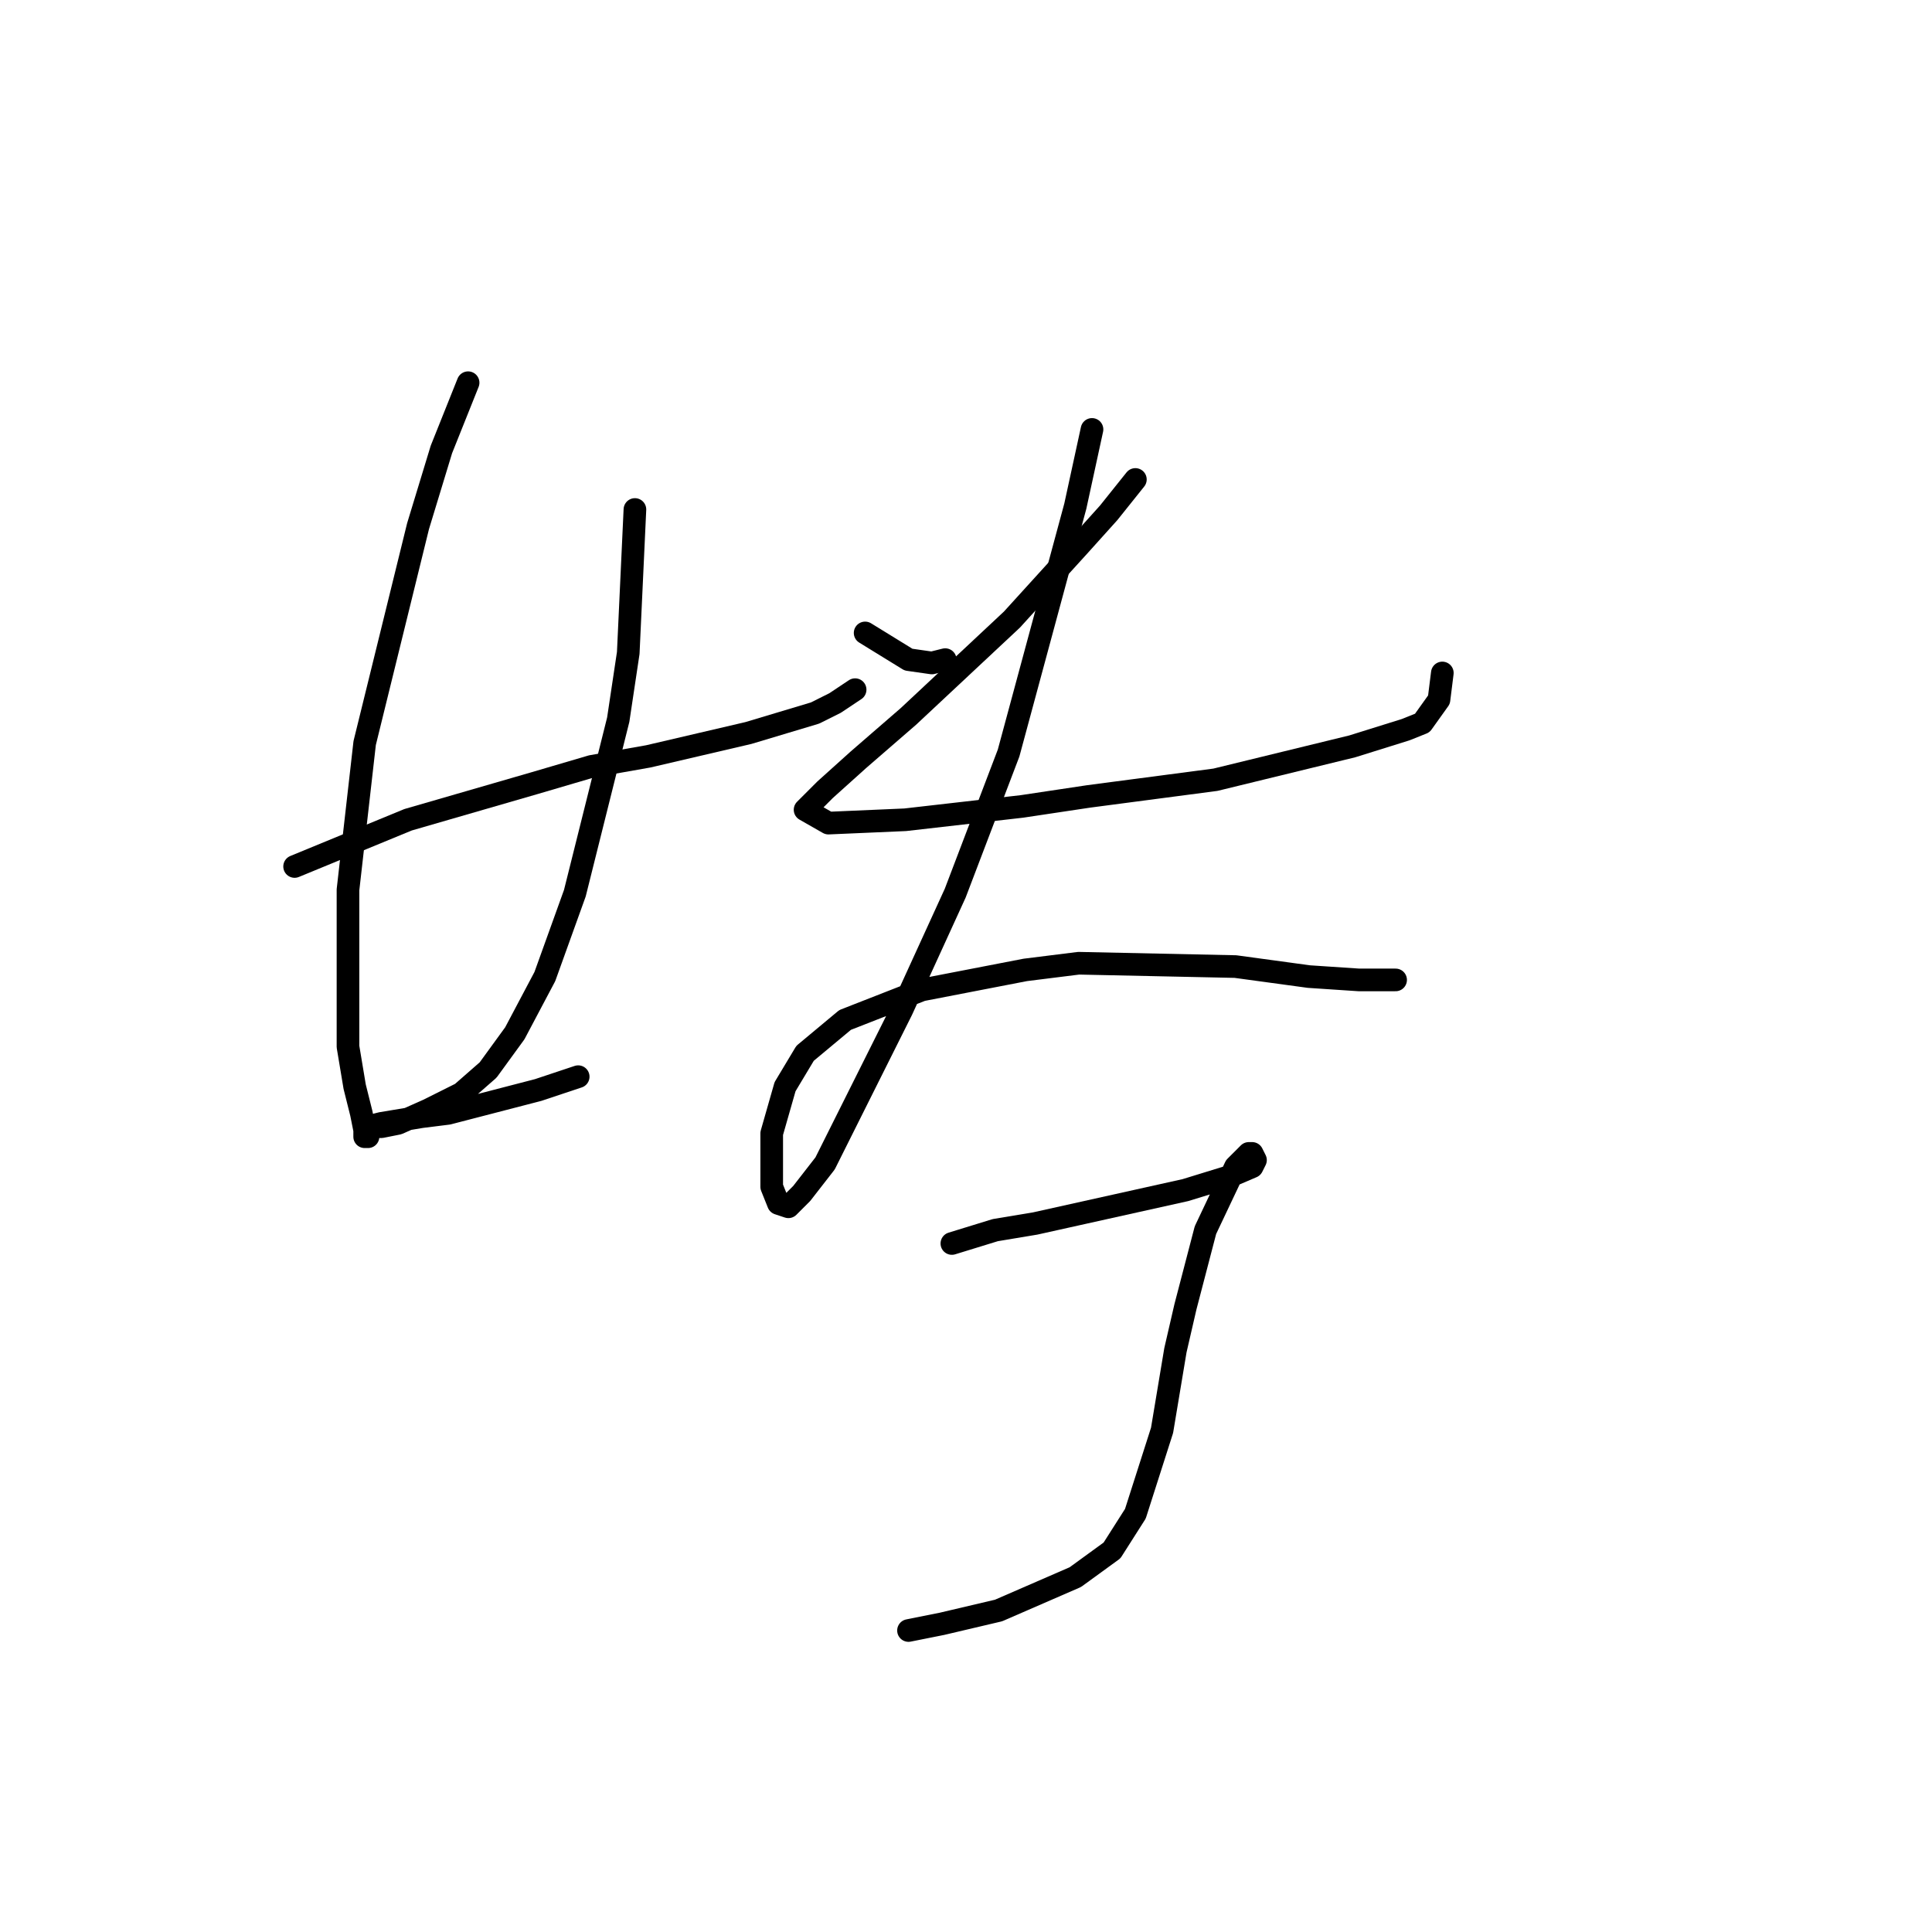 <?xml version="1.0" standalone="no"?>
    <svg width="256" height="256" xmlns="http://www.w3.org/2000/svg" version="1.1">
    <polyline stroke="black" stroke-width="3" stroke-linecap="round" fill="transparent" stroke-linejoin="round" points="39.037 114.813 54.068 108.624 70.867 103.761 78.383 101.551 85.898 100.224 99.161 97.13 108.003 94.477 110.655 93.151 113.308 91.383 113.308 91.383 " />
        <polyline stroke="black" stroke-width="3" stroke-linecap="round" fill="transparent" stroke-linejoin="round" points="62.026 50.711 58.489 59.553 55.394 69.72 48.321 98.456 46.11 117.908 46.11 130.728 46.11 138.686 46.995 143.991 47.879 147.528 48.321 149.738 48.321 150.622 48.763 150.622 48.763 150.622 " />
        <polyline stroke="black" stroke-width="3" stroke-linecap="round" fill="transparent" stroke-linejoin="round" points="84.13 67.51 83.246 86.52 81.919 95.361 76.172 118.35 72.194 129.402 68.215 136.918 64.678 141.781 61.141 144.875 56.72 147.086 52.742 148.854 50.531 149.296 49.205 149.296 48.763 149.296 50.531 148.854 55.836 147.97 59.373 147.528 71.309 144.433 76.614 142.665 76.614 142.665 " />
        <polyline stroke="black" stroke-width="3" stroke-linecap="round" fill="transparent" stroke-linejoin="round" points="114.634 83.867 120.381 87.404 123.476 87.846 125.244 87.404 125.244 87.404 " />
        <polyline stroke="black" stroke-width="3" stroke-linecap="round" fill="transparent" stroke-linejoin="round" points="150.443 63.531 146.906 67.952 142.927 72.373 134.086 82.099 120.381 94.919 113.75 100.667 109.329 104.645 107.118 106.856 106.676 107.298 109.771 109.066 119.939 108.624 135.412 106.856 144.254 105.529 161.053 103.319 179.178 98.898 186.252 96.688 188.462 95.804 190.673 92.709 191.115 89.172 191.115 89.172 " />
        <polyline stroke="black" stroke-width="3" stroke-linecap="round" fill="transparent" stroke-linejoin="round" points="144.696 56.9 142.485 67.068 133.644 99.782 126.57 118.35 119.497 133.823 113.75 145.317 109.329 154.159 106.234 158.138 104.466 159.906 103.14 159.464 102.255 157.254 102.255 150.18 104.024 143.991 106.676 139.57 111.981 135.149 122.149 131.17 135.854 128.518 142.927 127.634 163.705 128.076 173.431 129.402 180.063 129.844 184.926 129.844 184.926 129.844 " />
        <polyline stroke="black" stroke-width="3" stroke-linecap="round" fill="transparent" stroke-linejoin="round" points="126.128 164.769 131.875 163.001 137.18 162.117 157.074 157.696 162.821 155.927 165.916 154.601 166.358 153.717 165.916 152.833 165.474 152.833 163.705 154.601 159.727 163.001 157.074 173.169 155.748 178.916 153.979 189.526 150.443 200.578 147.348 205.441 142.485 208.978 132.317 213.399 124.802 215.167 120.381 216.051 120.381 216.051 " />
        </svg>